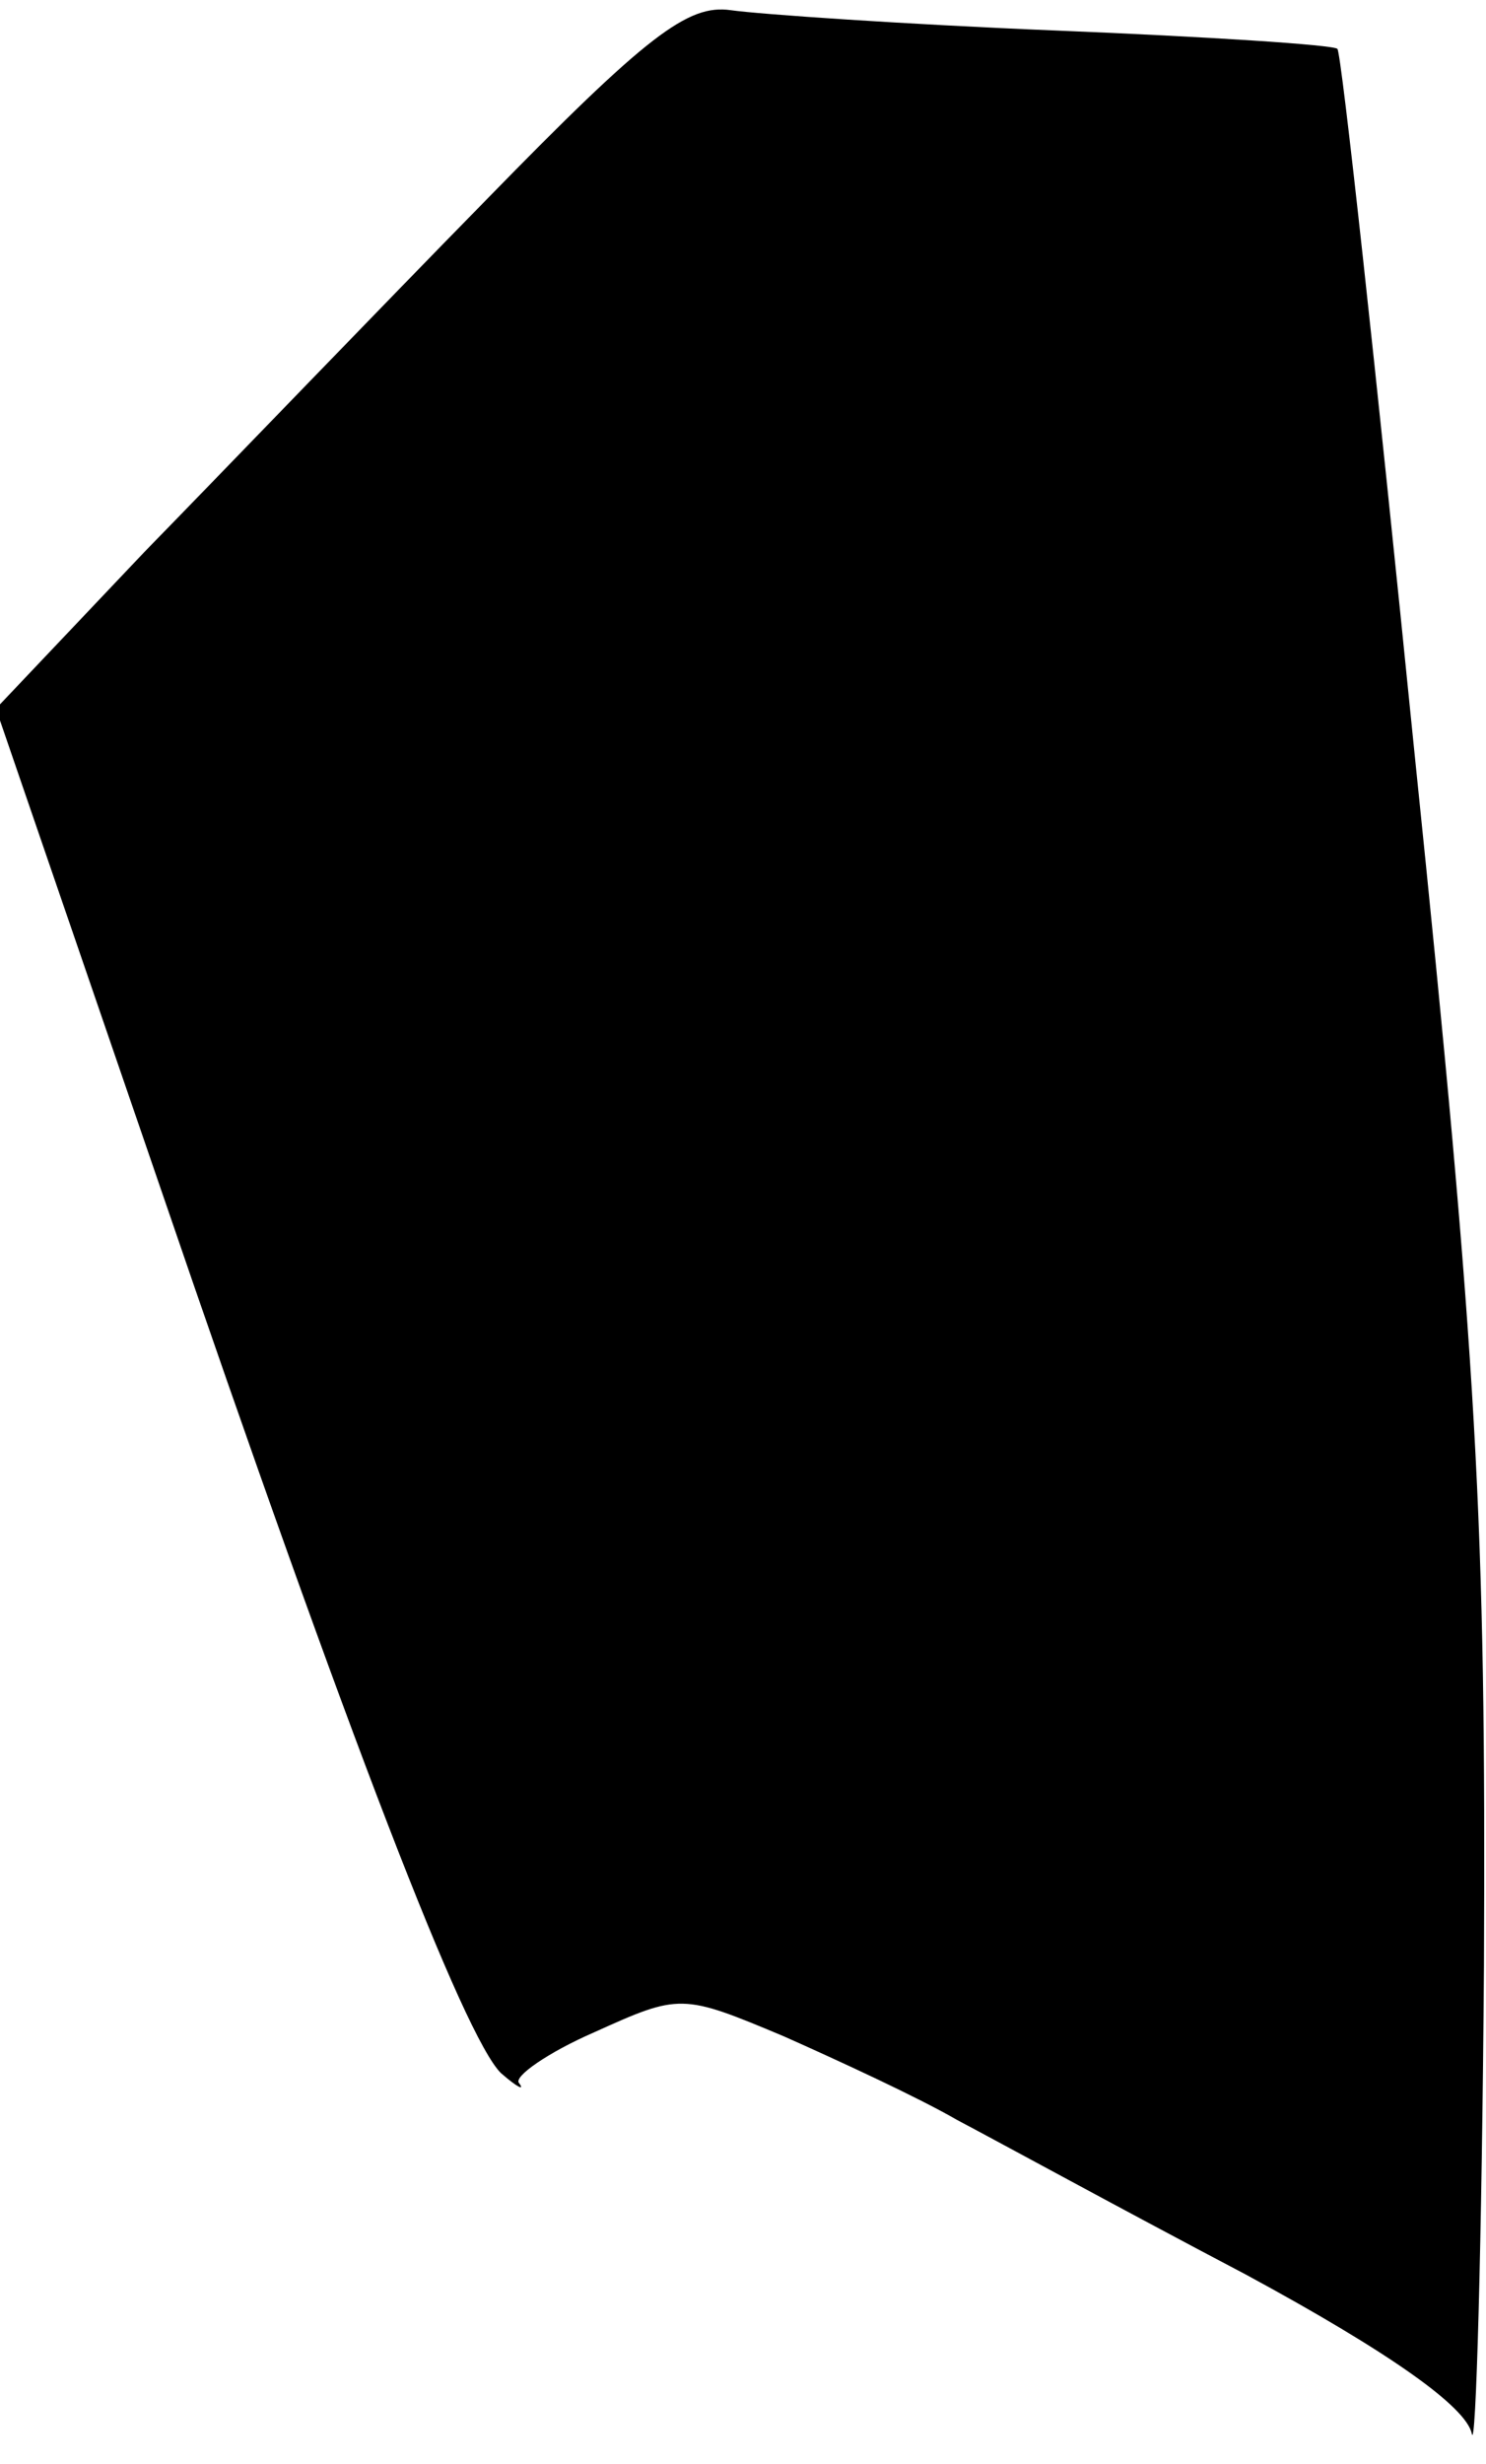 <?xml version="1.0" standalone="no"?>
<!DOCTYPE svg PUBLIC "-//W3C//DTD SVG 20010904//EN"
 "http://www.w3.org/TR/2001/REC-SVG-20010904/DTD/svg10.dtd">
<svg version="1.0" xmlns="http://www.w3.org/2000/svg"
 width="73pt" height="121pt" viewBox="0 0 73 121"
 preserveAspectRatio="xMidYMid meet">
<g transform="translate(0,121) scale(0.1,-0.1)"
fill="#000000" stroke="none">
<path fill="#000000" stroke="none" d="M239 1112 c-52 -53 -127 -131 -168
-173 l-73 -77 80 -233 c94 -275 150 -419 168 -437 8 -7 12 -9 9 -5 -3 3 14 15
37 25 42 19 43 19 93 -2 27 -12 66 -30 85 -41 19 -10 83 -45 142 -76 72 -39
108 -65 111 -78 2 -11 5 93 6 230 1 219 -3 293 -34 594 -19 189 -36 345 -38
347 -2 2 -64 6 -138 9 -74 3 -146 8 -160 10 -21 3 -41 -12 -120 -93z"/>
</g>
</svg>
